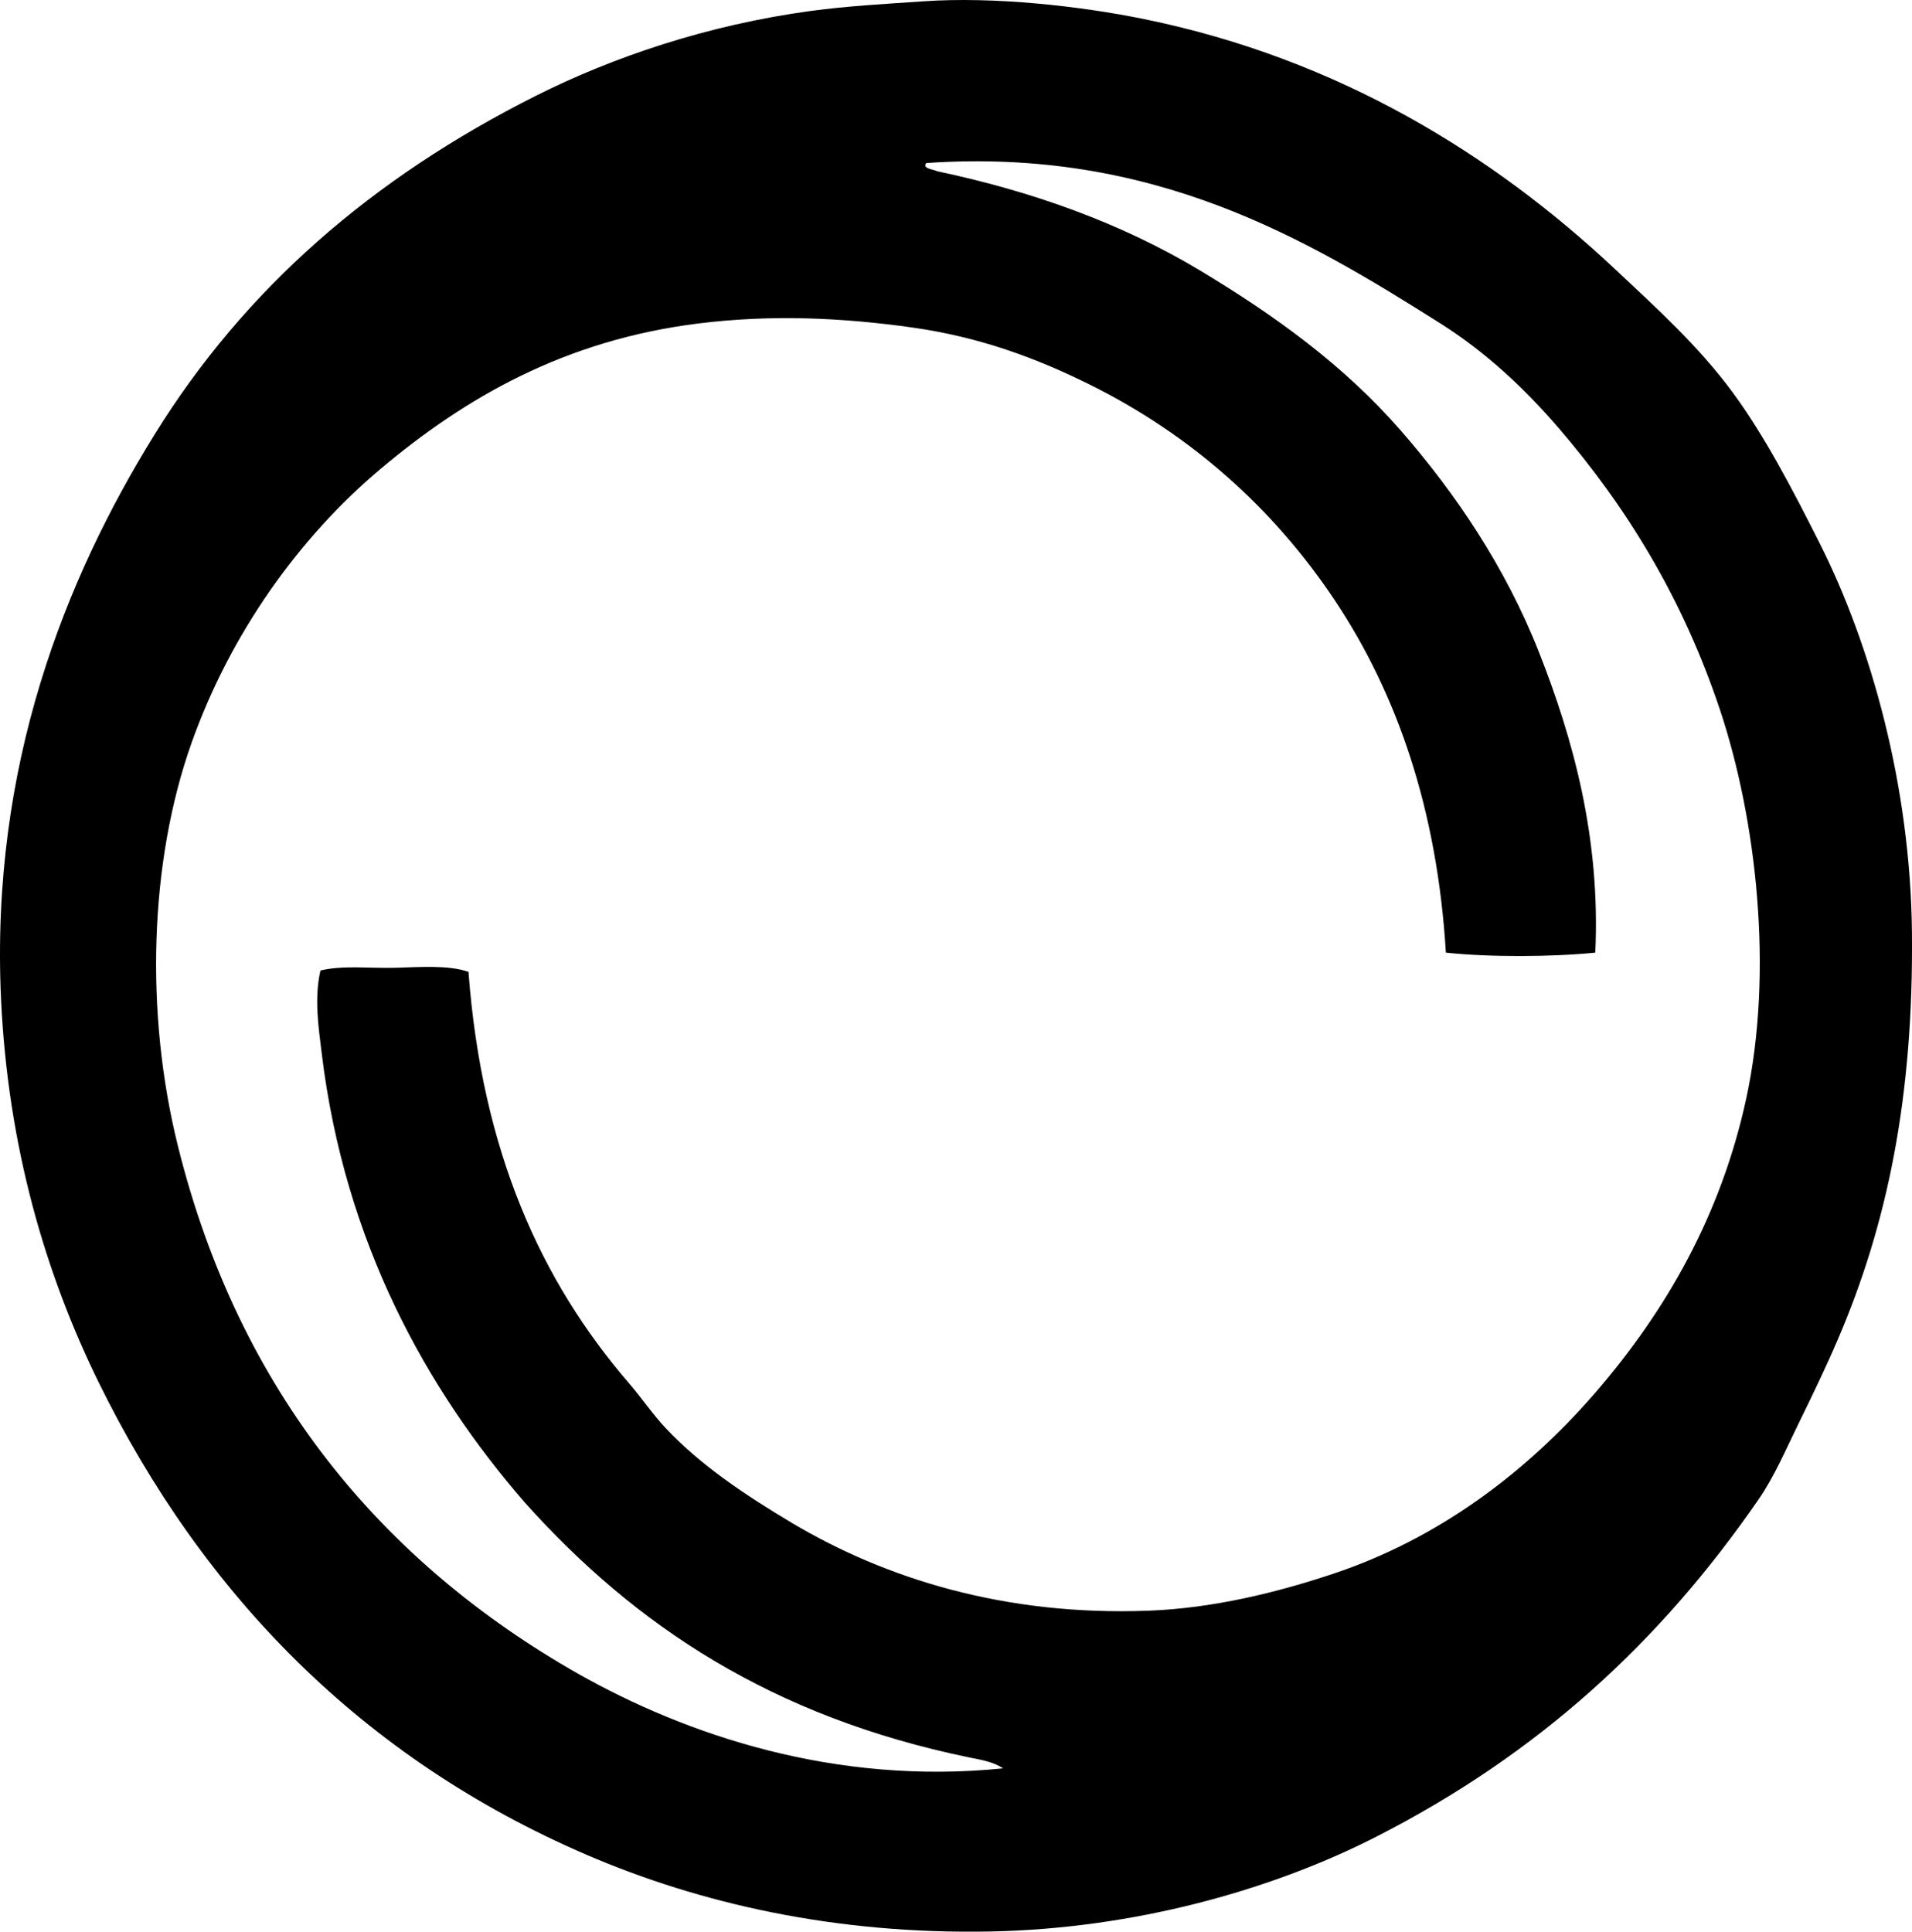 <?xml version="1.0" encoding="iso-8859-1"?>
<!-- Generator: Adobe Illustrator 19.2.0, SVG Export Plug-In . SVG Version: 6.00 Build 0)  -->
<svg version="1.1" xmlns="http://www.w3.org/2000/svg" xmlns:xlink="http://www.w3.org/1999/xlink" x="0px" y="0px"
	 viewBox="0 0 69.195 69.903" style="enable-background:new 0 0 69.195 69.903;" xml:space="preserve">
<g id="Roto_x5F_Smeets">
	<path style="fill-rule:evenodd;clip-rule:evenodd;" d="M33.425,0.047c2.546-0.177,5.675,0.172,7.987,0.645
		c7.067,1.444,12.659,4.943,17.016,9.029c1.557,1.46,3.05,2.815,4.267,4.465c1.158,1.57,2.18,3.527,3.175,5.506
		c1.836,3.653,3.268,8.735,3.323,14.039c0.063,5.999-0.902,10.593-2.679,14.733c-0.432,1.009-0.913,2.009-1.389,2.977
		c-0.482,0.982-0.904,1.982-1.488,2.828c-3.542,5.132-7.941,9.196-13.841,12.203c-3.828,1.952-8.784,3.321-13.94,3.424
		c-5.632,0.111-10.541-1.016-14.634-2.778C13.16,63.645,7.364,57.753,3.56,50.002c-1.903-3.88-3.272-8.479-3.522-13.841
		c-0.393-8.45,2.327-15.223,5.557-20.438c3.271-5.284,7.871-9.276,13.791-12.253c2.796-1.406,6.223-2.569,9.972-3.076
		C30.663,0.218,32.049,0.141,33.425,0.047z M22.76,50.052c0.455,0.528,0.869,1.138,1.339,1.637c1.247,1.327,2.87,2.415,4.564,3.424
		c3.378,2.01,7.688,3.37,12.897,3.175c2.318-0.087,4.622-0.647,6.697-1.34c3.789-1.265,6.967-3.649,9.476-6.548
		c2.58-2.983,4.545-6.438,5.457-10.616c1.014-4.649,0.364-10.166-0.942-14.089c-1.367-4.1-3.415-7.385-5.854-10.22
		c-1.217-1.413-2.617-2.729-4.267-3.771C47.254,8.627,41.736,5.339,33.524,5.9c-0.17,0.206,0.268,0.227,0.396,0.298
		c3.505,0.738,6.699,1.906,9.476,3.571c2.772,1.664,5.248,3.461,7.292,5.805c1.969,2.257,3.788,4.93,5.011,8.036
		c1.232,3.128,2.228,6.72,2.034,10.864c-1.582,0.159-3.827,0.169-5.407,0c-0.312-5.171-1.762-9.364-4.019-12.749
		c-2.232-3.349-5.246-6.023-8.93-7.838c-1.879-0.927-3.908-1.688-6.35-2.034c-2.536-0.358-5.106-0.476-7.739-0.149
		c-4.866,0.603-8.455,2.693-11.509,5.259c-2.938,2.468-5.434,5.943-6.847,9.922C5.405,31.188,5.241,36.65,6.438,41.47
		c2.206,8.887,7.402,15.072,14.485,19.1c3.926,2.217,9.294,4.041,15.379,3.423c-0.366-0.248-0.839-0.315-1.24-0.398
		c-7.095-1.466-12.06-4.742-16.073-9.226c-3.56-4.105-6.508-9.4-7.343-16.223c-0.119-0.973-0.28-2.021-0.049-3.026
		c0.811-0.197,1.798-0.072,2.728-0.099c0.921-0.025,1.902-0.103,2.629,0.148C17.443,41.673,19.582,46.365,22.76,50.052z"/>
</g>
<g id="Layer_1">
</g>
</svg>
